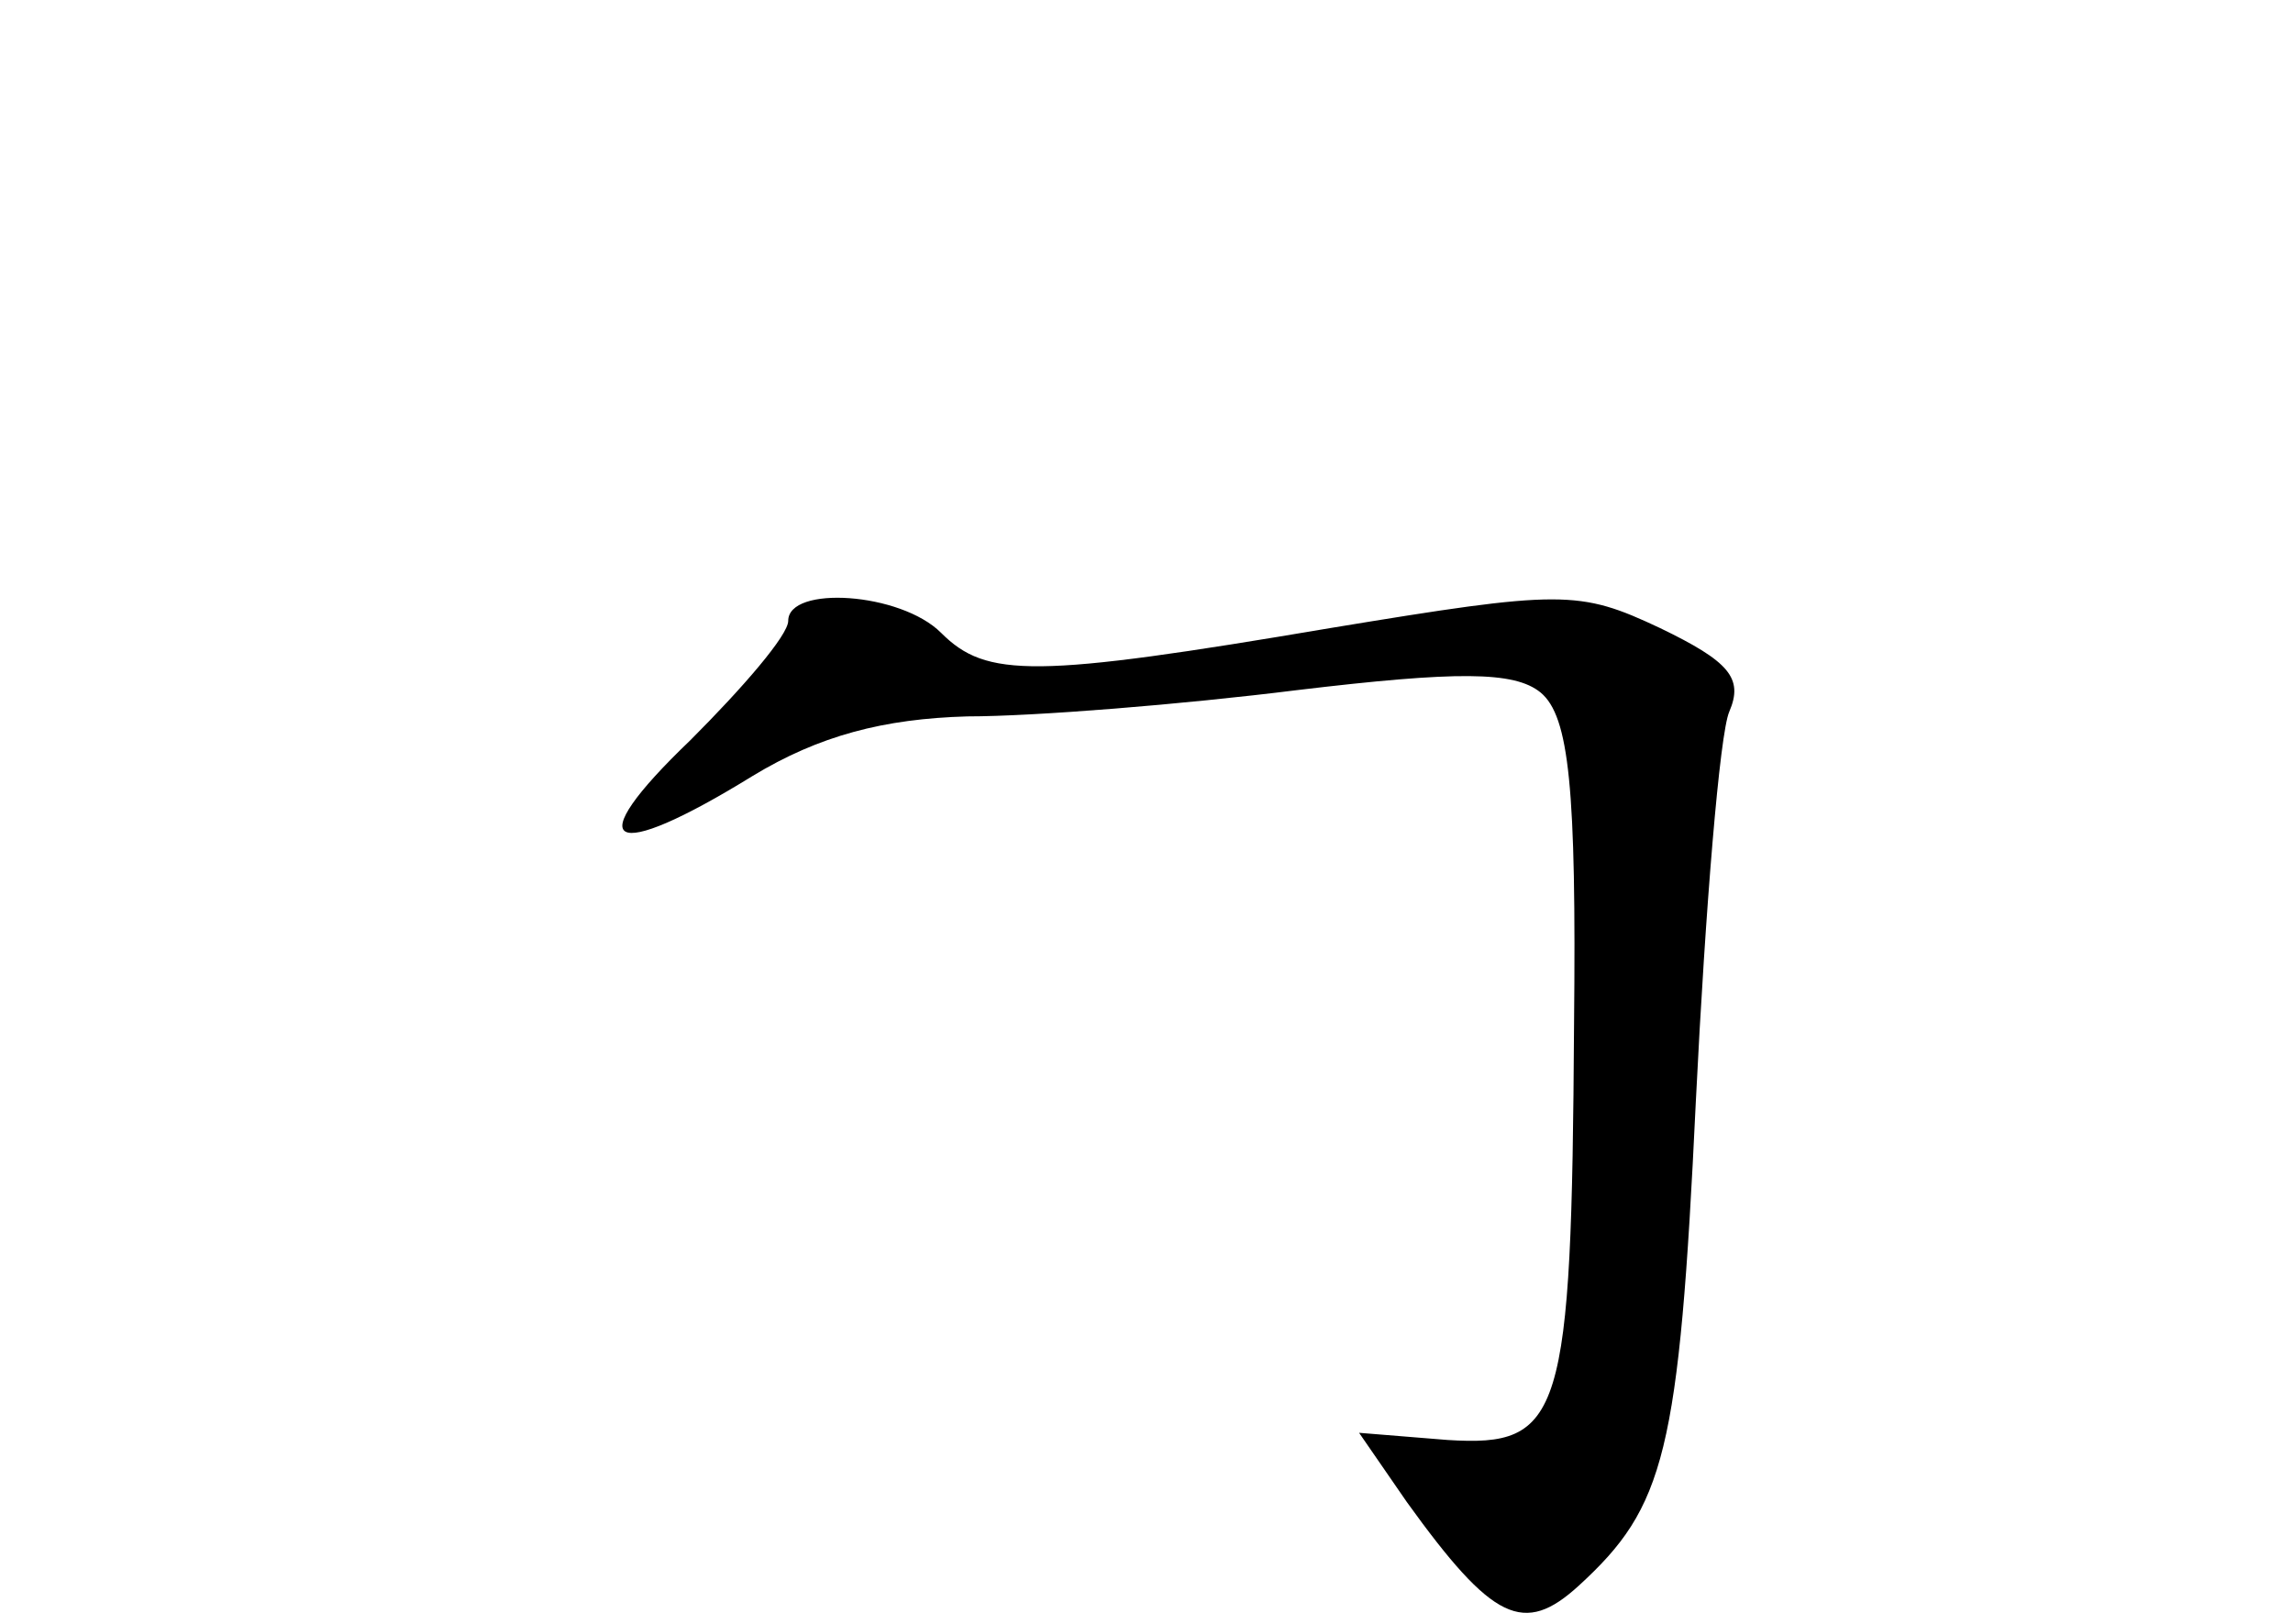 <?xml version="1.0" standalone="no"?>
<!DOCTYPE svg PUBLIC "-//W3C//DTD SVG 20010904//EN"
 "http://www.w3.org/TR/2001/REC-SVG-20010904/DTD/svg10.dtd">
<svg version="1.0" xmlns="http://www.w3.org/2000/svg"
 width="96pt" height="68pt" viewBox="0 0 96 68"
 preserveAspectRatio="xMidYMid meet">
<g transform="translate(0,68) scale(0.1,-0.1)"
fill="#000000" stroke="none">
<path d="M330 420 c0 -6 -19 -28 -41 -50 -47 -45 -34 -52 26 -15 28 17 55 24
90 25 28 0 90 5 138 11 67 8 91 8 102 -1 12 -10 15 -40 14 -139 -1 -165 -5
-177 -53 -174 l-37 3 20 -29 c36 -50 49 -56 72 -35 36 33 42 55 49 203 4 81
10 154 14 163 6 14 0 21 -29 35 -34 16 -41 16 -138 0 -124 -21 -144 -21 -163
-2 -17 17 -64 20 -64 5z"/>
</g>
</svg>
